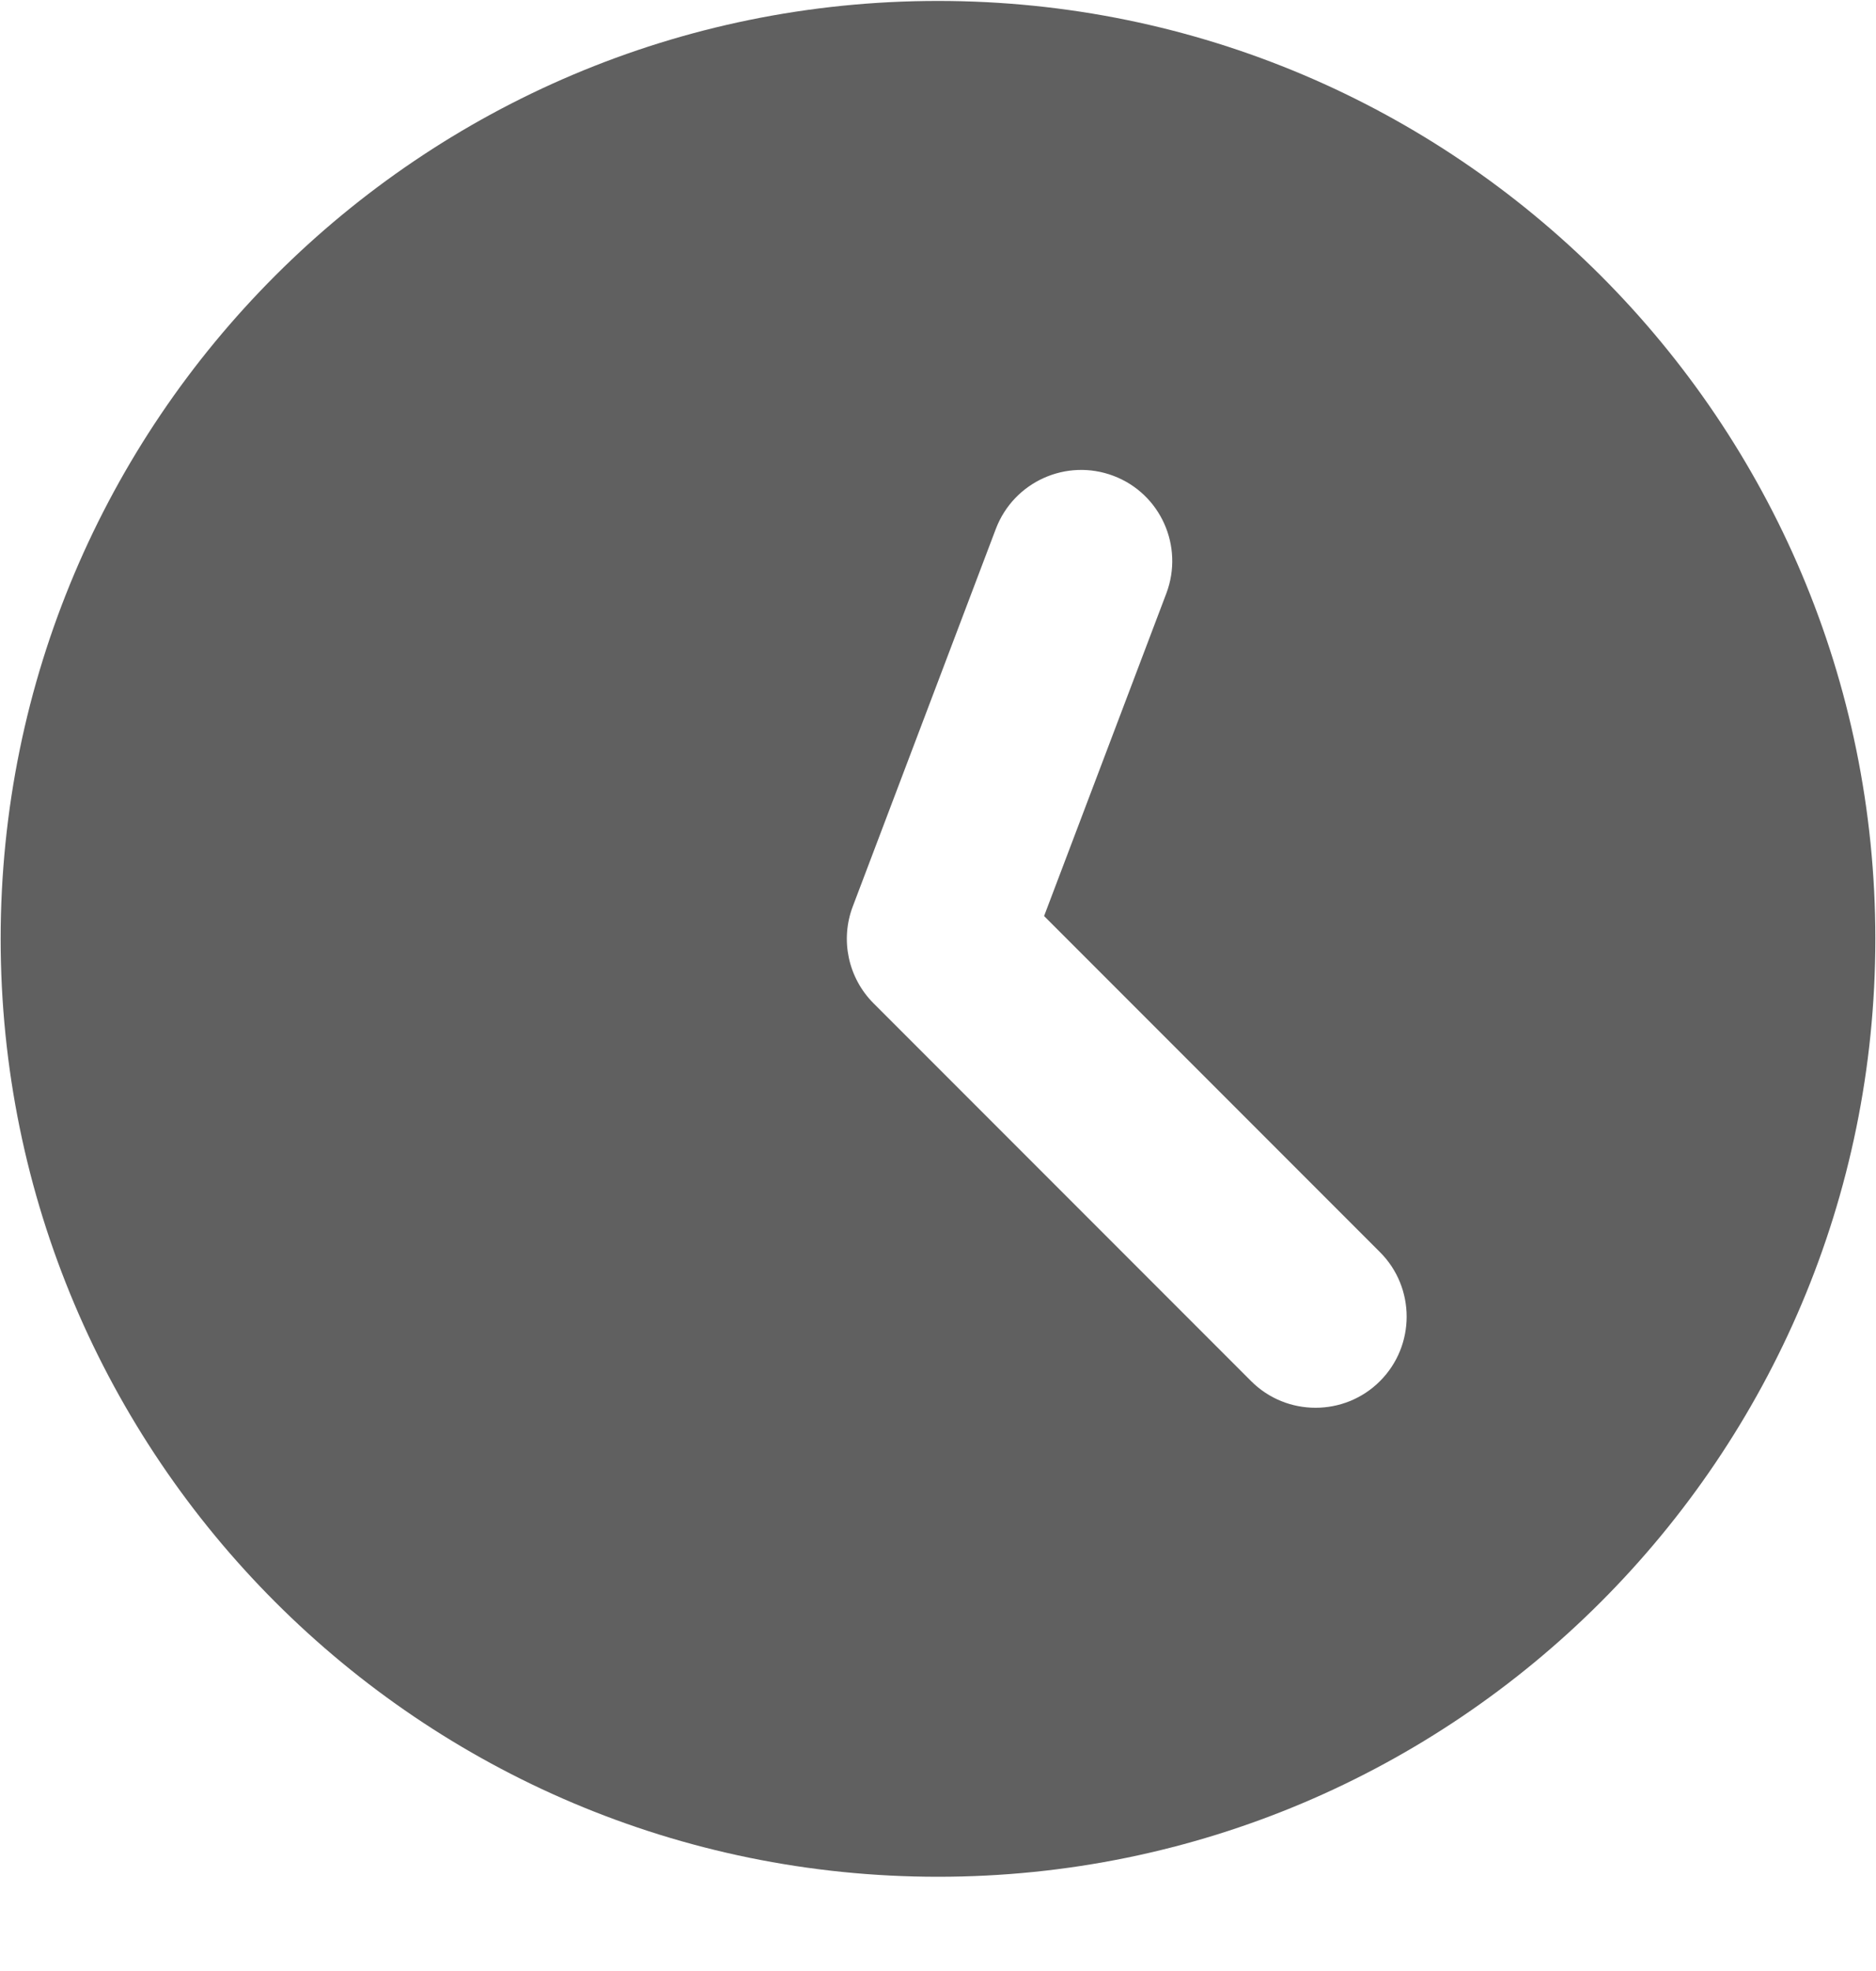 <svg width="20" height="21" viewBox="0 0 20 21" fill="none" xmlns="http://www.w3.org/2000/svg">
<path d="M10 0.01C4.482 0.01 0.007 4.484 0.007 10.003C0.007 15.521 4.482 19.996 10 19.996C15.518 19.996 19.993 15.521 19.993 10.003C19.993 4.484 15.518 0.01 10 0.01ZM14.712 14.715C14.522 14.905 14.273 14.999 14.025 14.999C13.776 14.999 13.528 14.905 13.338 14.715L9.313 10.69C9.042 10.419 8.956 10.015 9.091 9.659L10.617 5.634C10.808 5.133 11.368 4.88 11.871 5.07C12.373 5.26 12.624 5.821 12.434 6.323L11.131 9.76L14.712 13.341C15.091 13.72 15.091 14.336 14.712 14.715Z" fill="#606060"/>
</svg>

